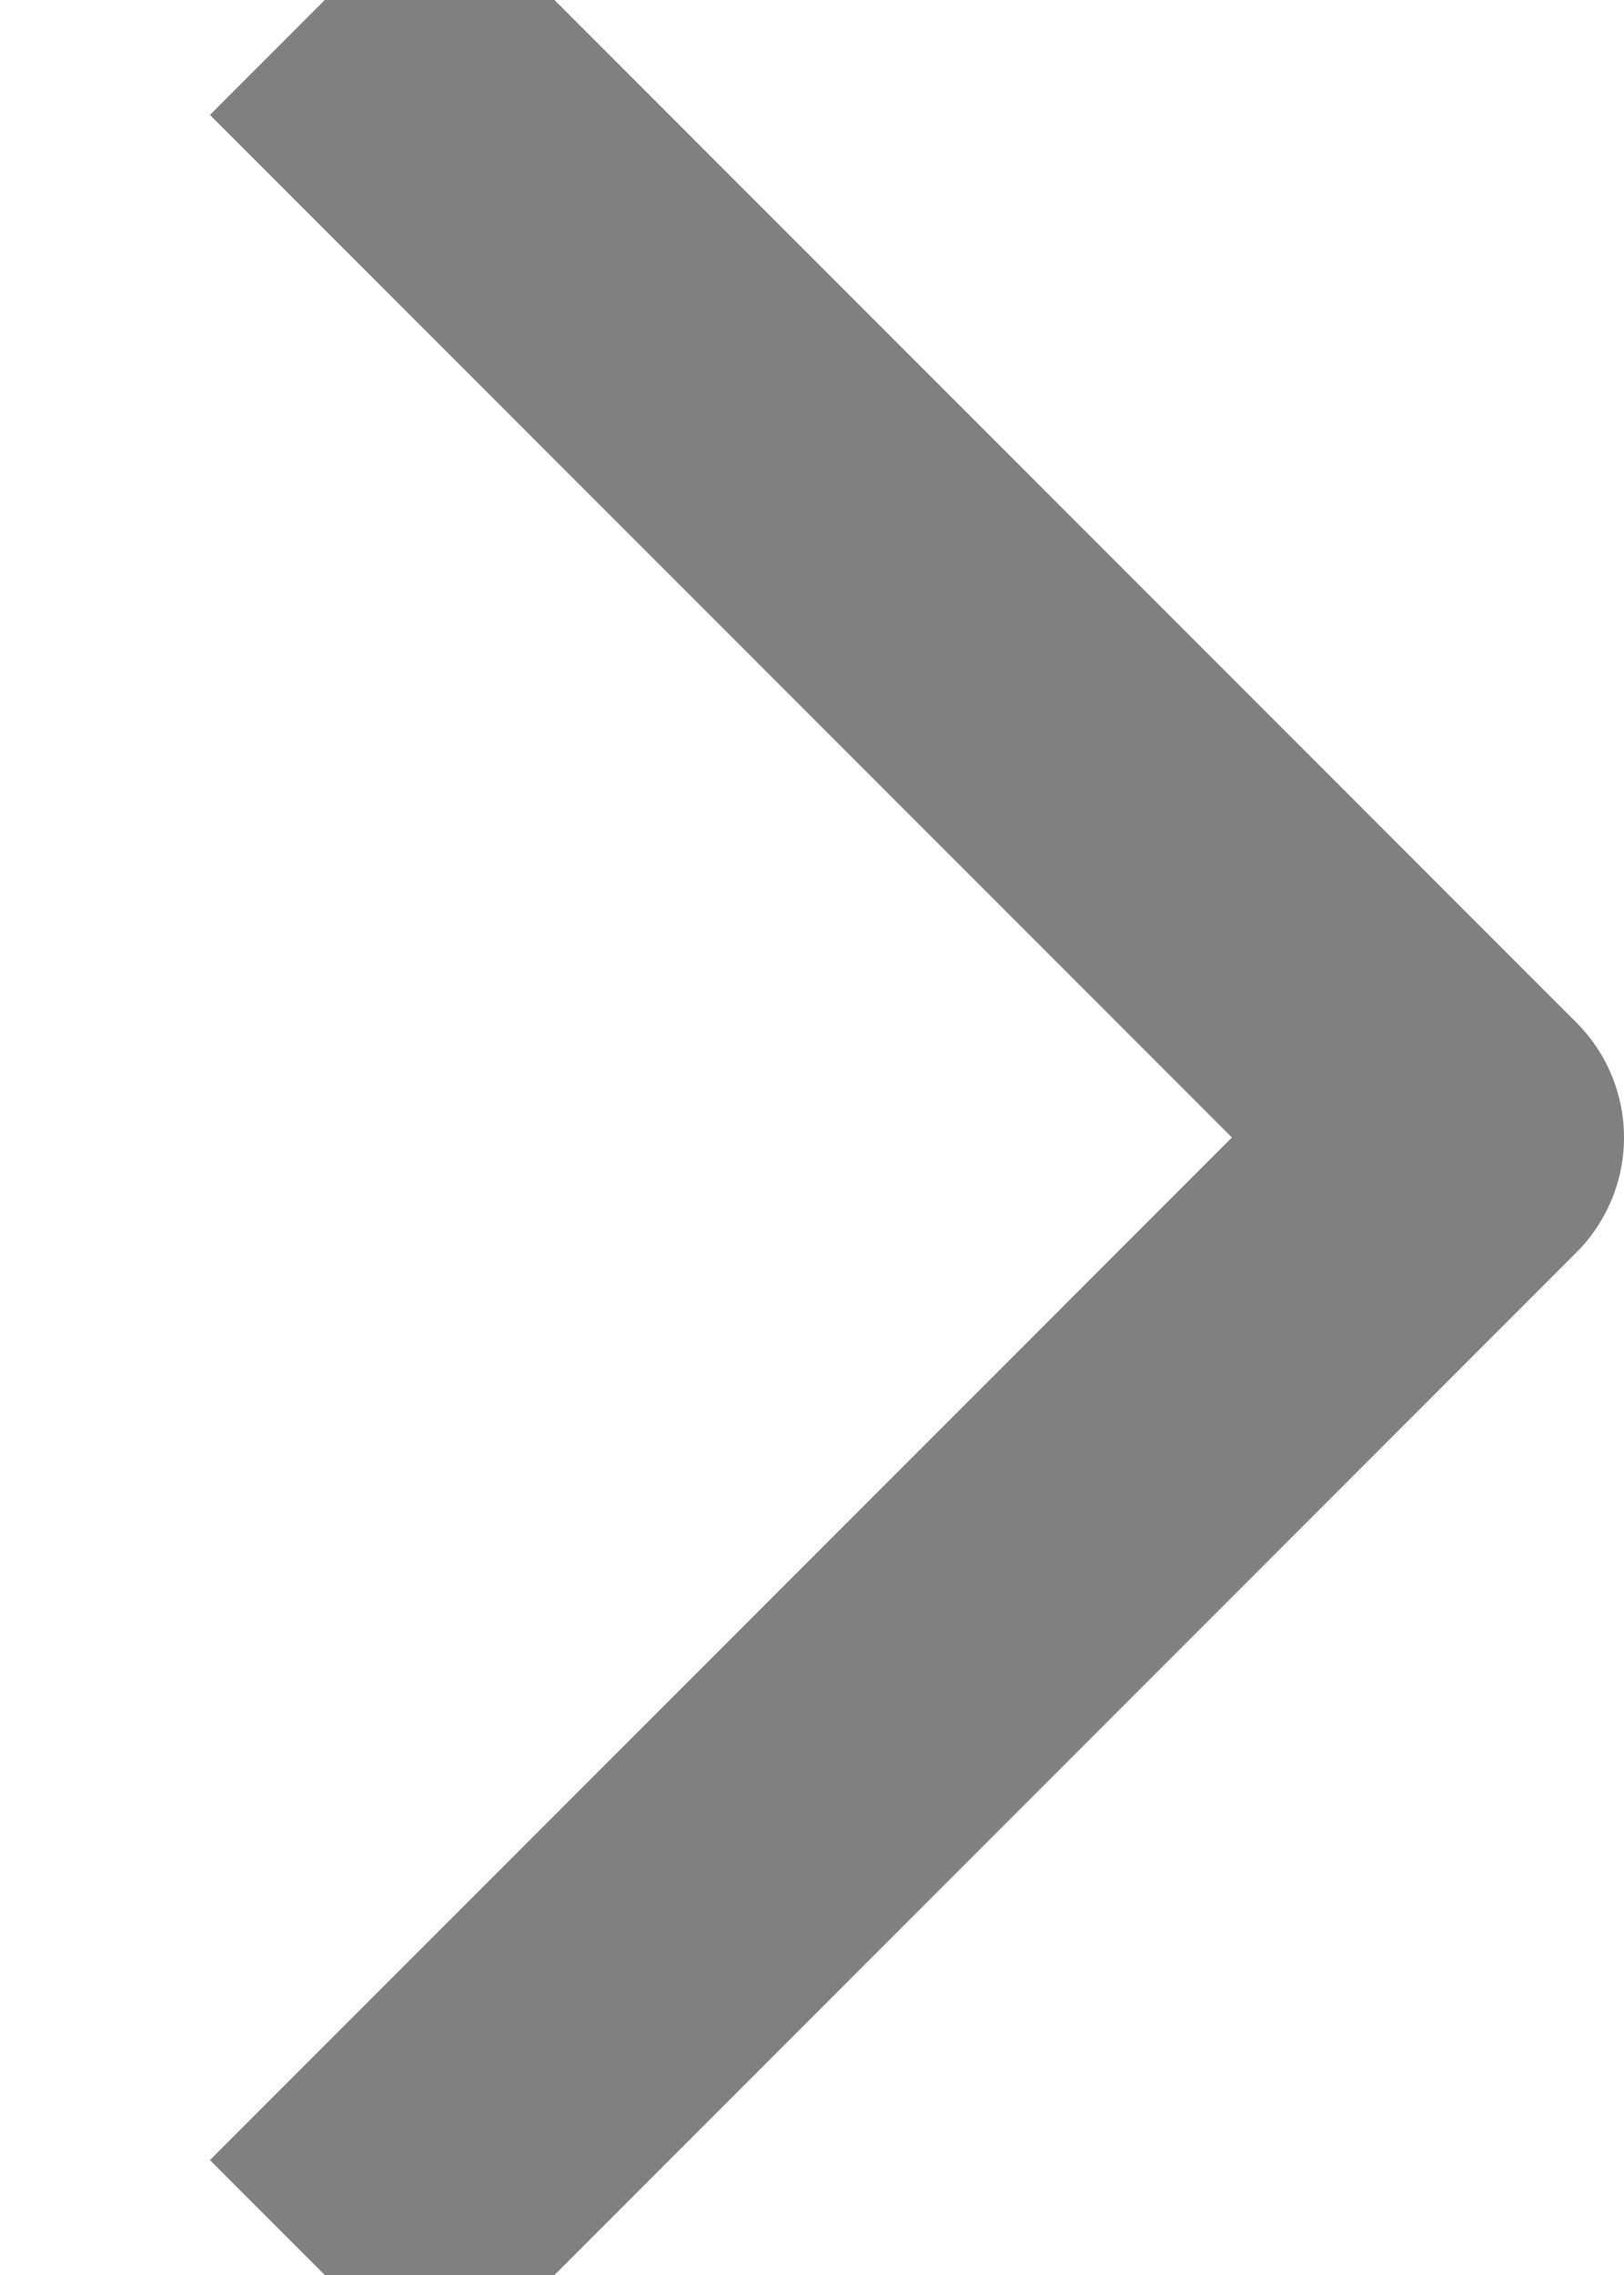 <svg xmlns="http://www.w3.org/2000/svg" width="5" height="7" fill="none"><g clip-path="url(#a)"><path stroke="gray" stroke-linejoin="round" d="m1 0 3.5 3.5L1 7"/></g><defs><clipPath id="a"><path fill="#fff" d="M0 0h5v7H0z"/></clipPath></defs></svg>